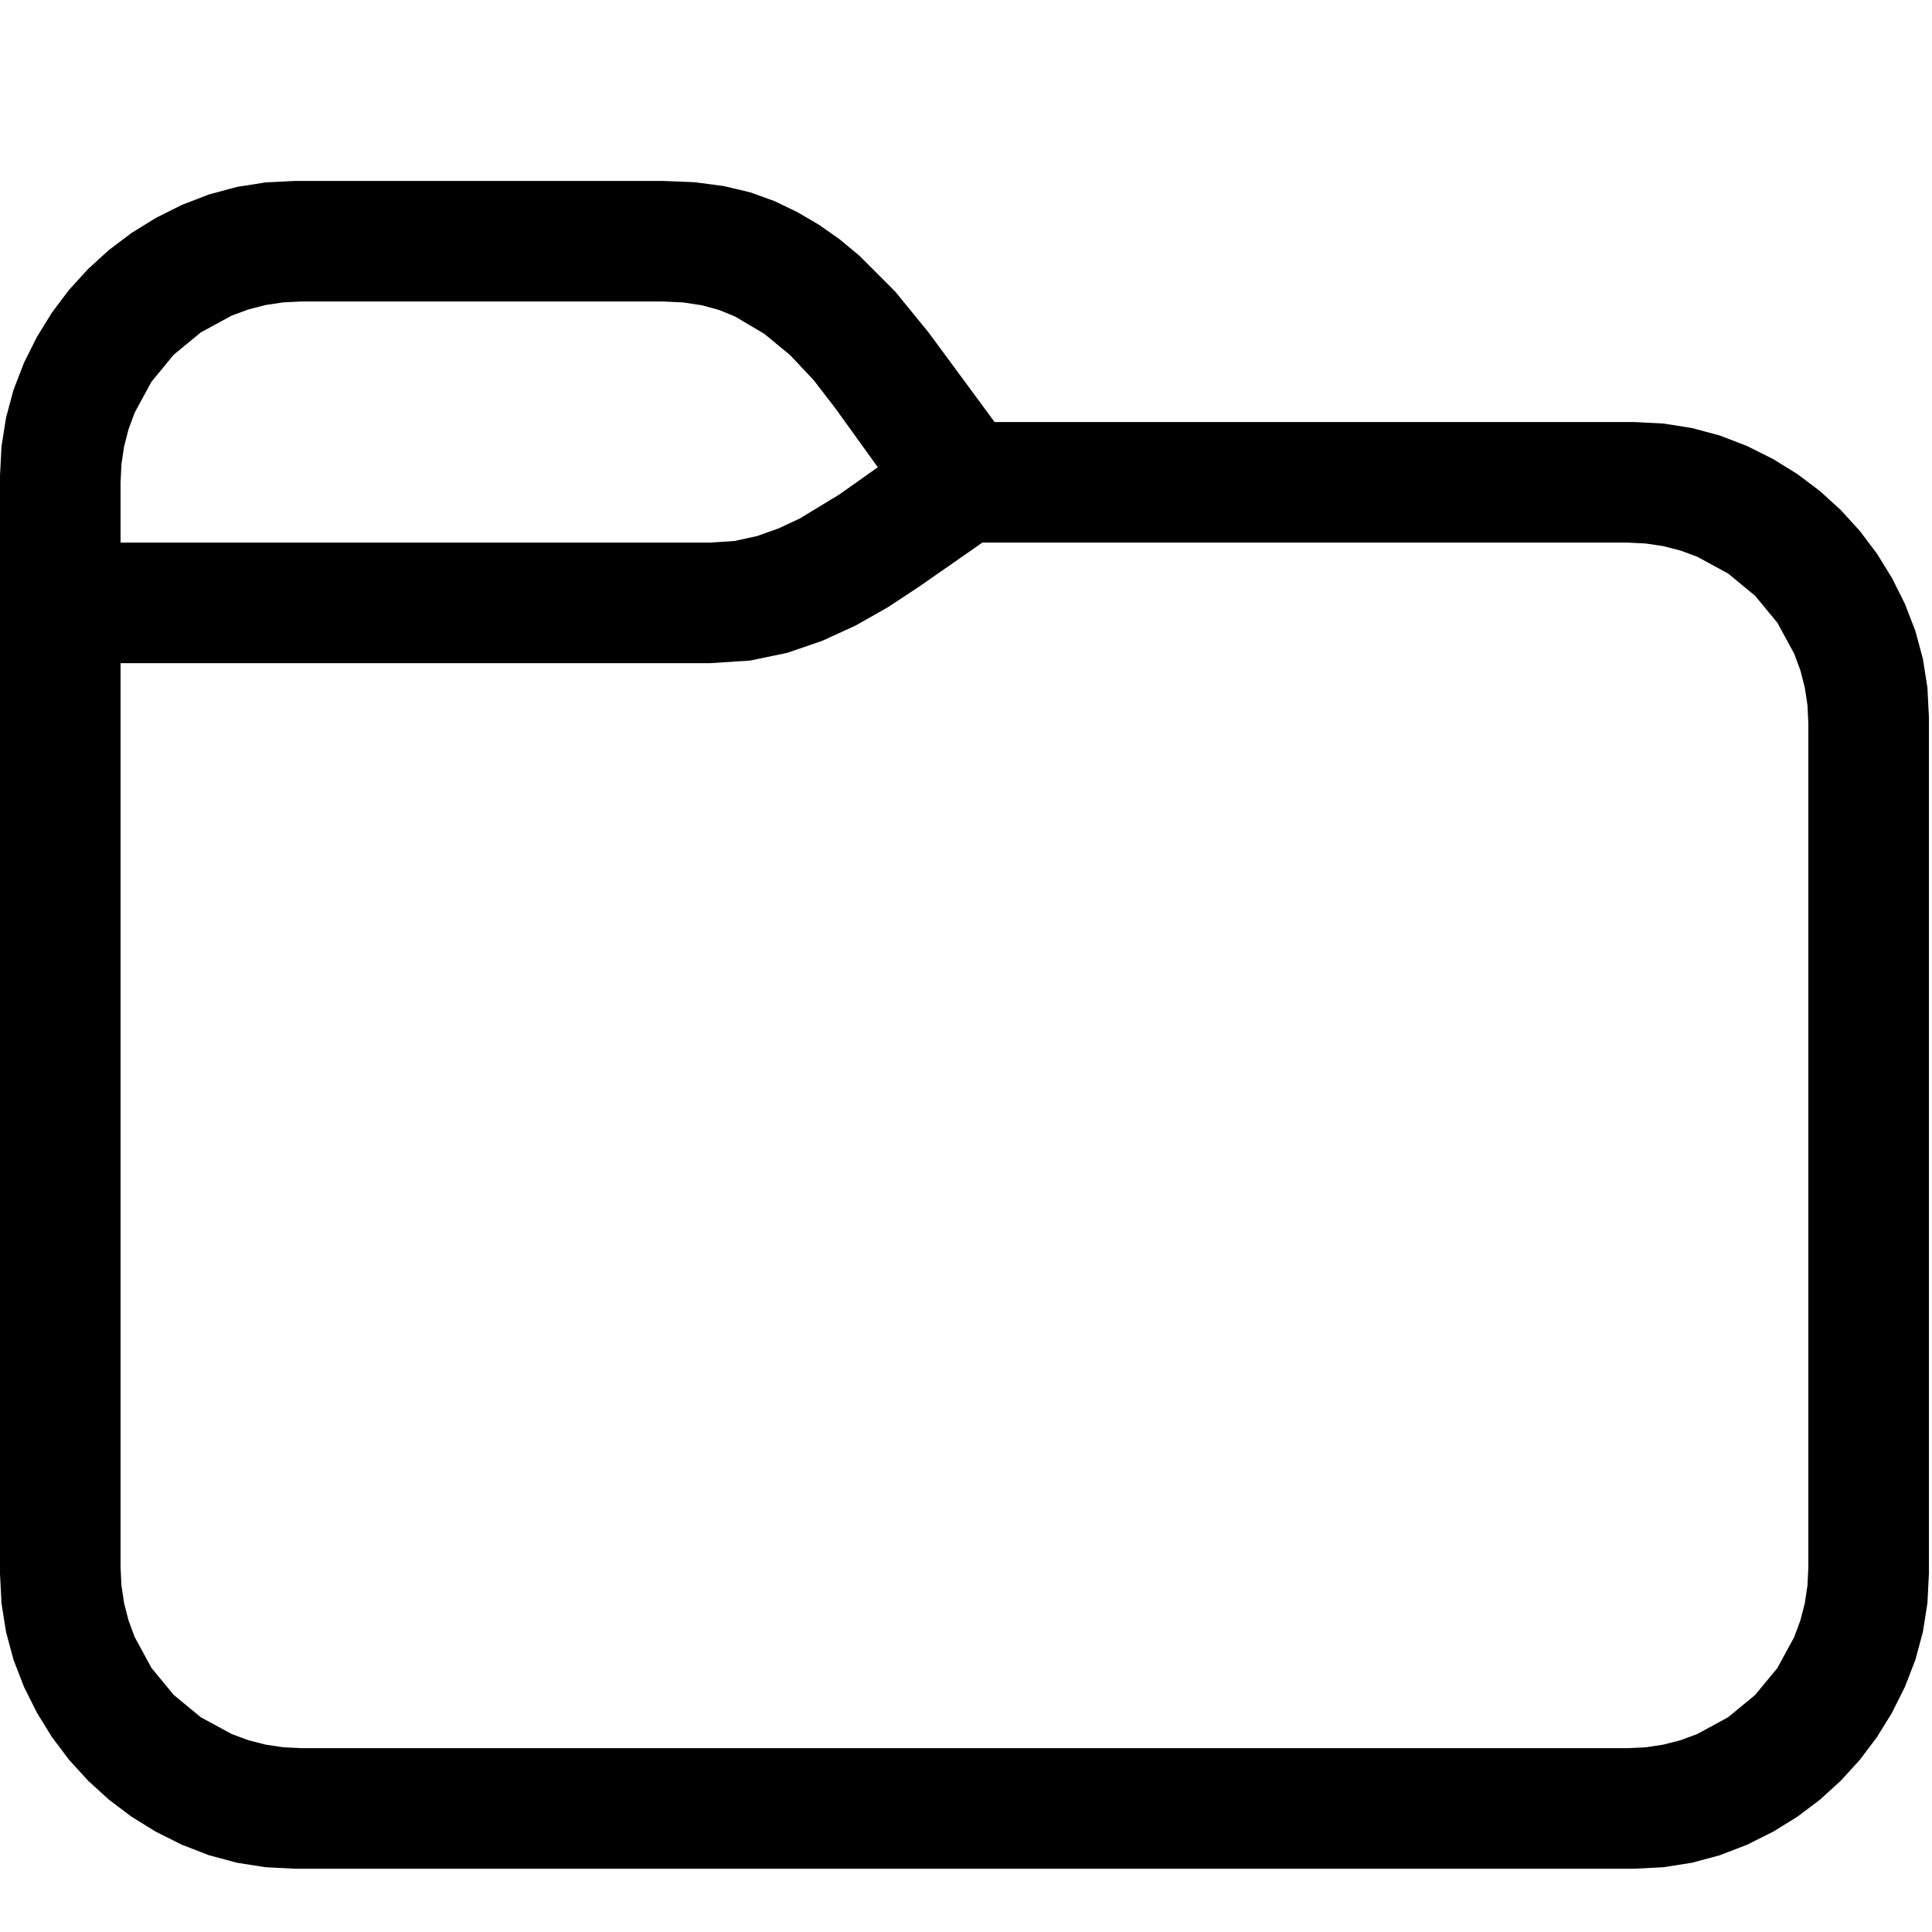 <?xml version="1.0" encoding="utf-8"?>
<svg xmlns="http://www.w3.org/2000/svg" height="20" width="20" viewBox="0 0 20 20">
  <g>
    <path id="path1" transform="rotate(0,10,10) translate(0,0.625) scale(0.039,0.039)  " fill="#000000" d="M260.75,128L243.875,139.75 235.625,145.188 227.125,150 218.281,154.062 209,157.25 199.125,159.312 188.5,160 32,160 32,400 32.234,404.812 32.938,409.5 34.109,414.062 35.75,418.5 40.219,426.719 46.125,433.875 53.281,439.781 61.5,444.25 65.938,445.891 70.5,447.062 75.188,447.766 80,448 432,448 436.812,447.766 441.5,447.062 446.062,445.891 450.5,444.25 458.719,439.781 465.875,433.875 471.781,426.719 476.25,418.5 477.891,414.062 479.062,409.5 479.766,404.812 480,400 480,176 479.766,171.188 479.062,166.5 477.891,161.938 476.25,157.5 471.781,149.281 465.875,142.125 458.719,136.219 450.5,131.75 446.062,130.109 441.5,128.938 436.812,128.234 432,128 260.75,128z M80,64L75.188,64.234 70.5,64.938 65.938,66.109 61.5,67.75 53.281,72.219 46.125,78.125 40.219,85.281 35.75,93.5 34.109,97.938 32.938,102.5 32.234,107.188 32,112 32,128 188.5,128 195,127.563 201,126.25 206.688,124.219 212.25,121.625 222.75,115.25 233,108 221.75,92.375 216,84.906 209.75,78.25 202.844,72.563 195.125,68 190.883,66.25 186.281,65 181.32,64.25 176,64 80,64z M78.25,32L176,32 184.32,32.336 192.031,33.344 199.133,35.023 205.625,37.375 211.664,40.289 217.406,43.656 222.852,47.477 228,51.75 237.625,61.375 246.5,72.25 264,96 433.75,96 441.531,96.398 449.125,97.594 456.531,99.586 463.75,102.375 470.648,105.828 477.094,109.813 483.086,114.328 488.625,119.375 493.672,124.914 498.188,130.906 502.172,137.352 505.625,144.25 508.414,151.469 510.406,158.875 511.602,166.469 512,174.25 512,401.75 511.602,409.531 510.406,417.125 508.414,424.531 505.625,431.75 502.172,438.648 498.188,445.094 493.672,451.086 488.625,456.625 483.086,461.672 477.094,466.188 470.648,470.172 463.75,473.625 456.531,476.414 449.125,478.406 441.531,479.602 433.75,480 78.25,480 70.469,479.602 62.875,478.406 55.469,476.414 48.25,473.625 41.352,470.172 34.906,466.188 28.914,461.672 23.375,456.625 18.328,451.086 13.812,445.094 9.828,438.648 6.375,431.75 3.586,424.531 1.594,417.125 0.398,409.531 0,401.75 0,110.25 0.398,102.469 1.594,94.875 3.586,87.469 6.375,80.25 9.828,73.352 13.812,66.906 18.328,60.914 23.375,55.375 28.914,50.328 34.906,45.813 41.352,41.828 48.25,38.375 55.469,35.586 62.875,33.594 70.469,32.398 78.25,32z" />
  </g>
</svg>

